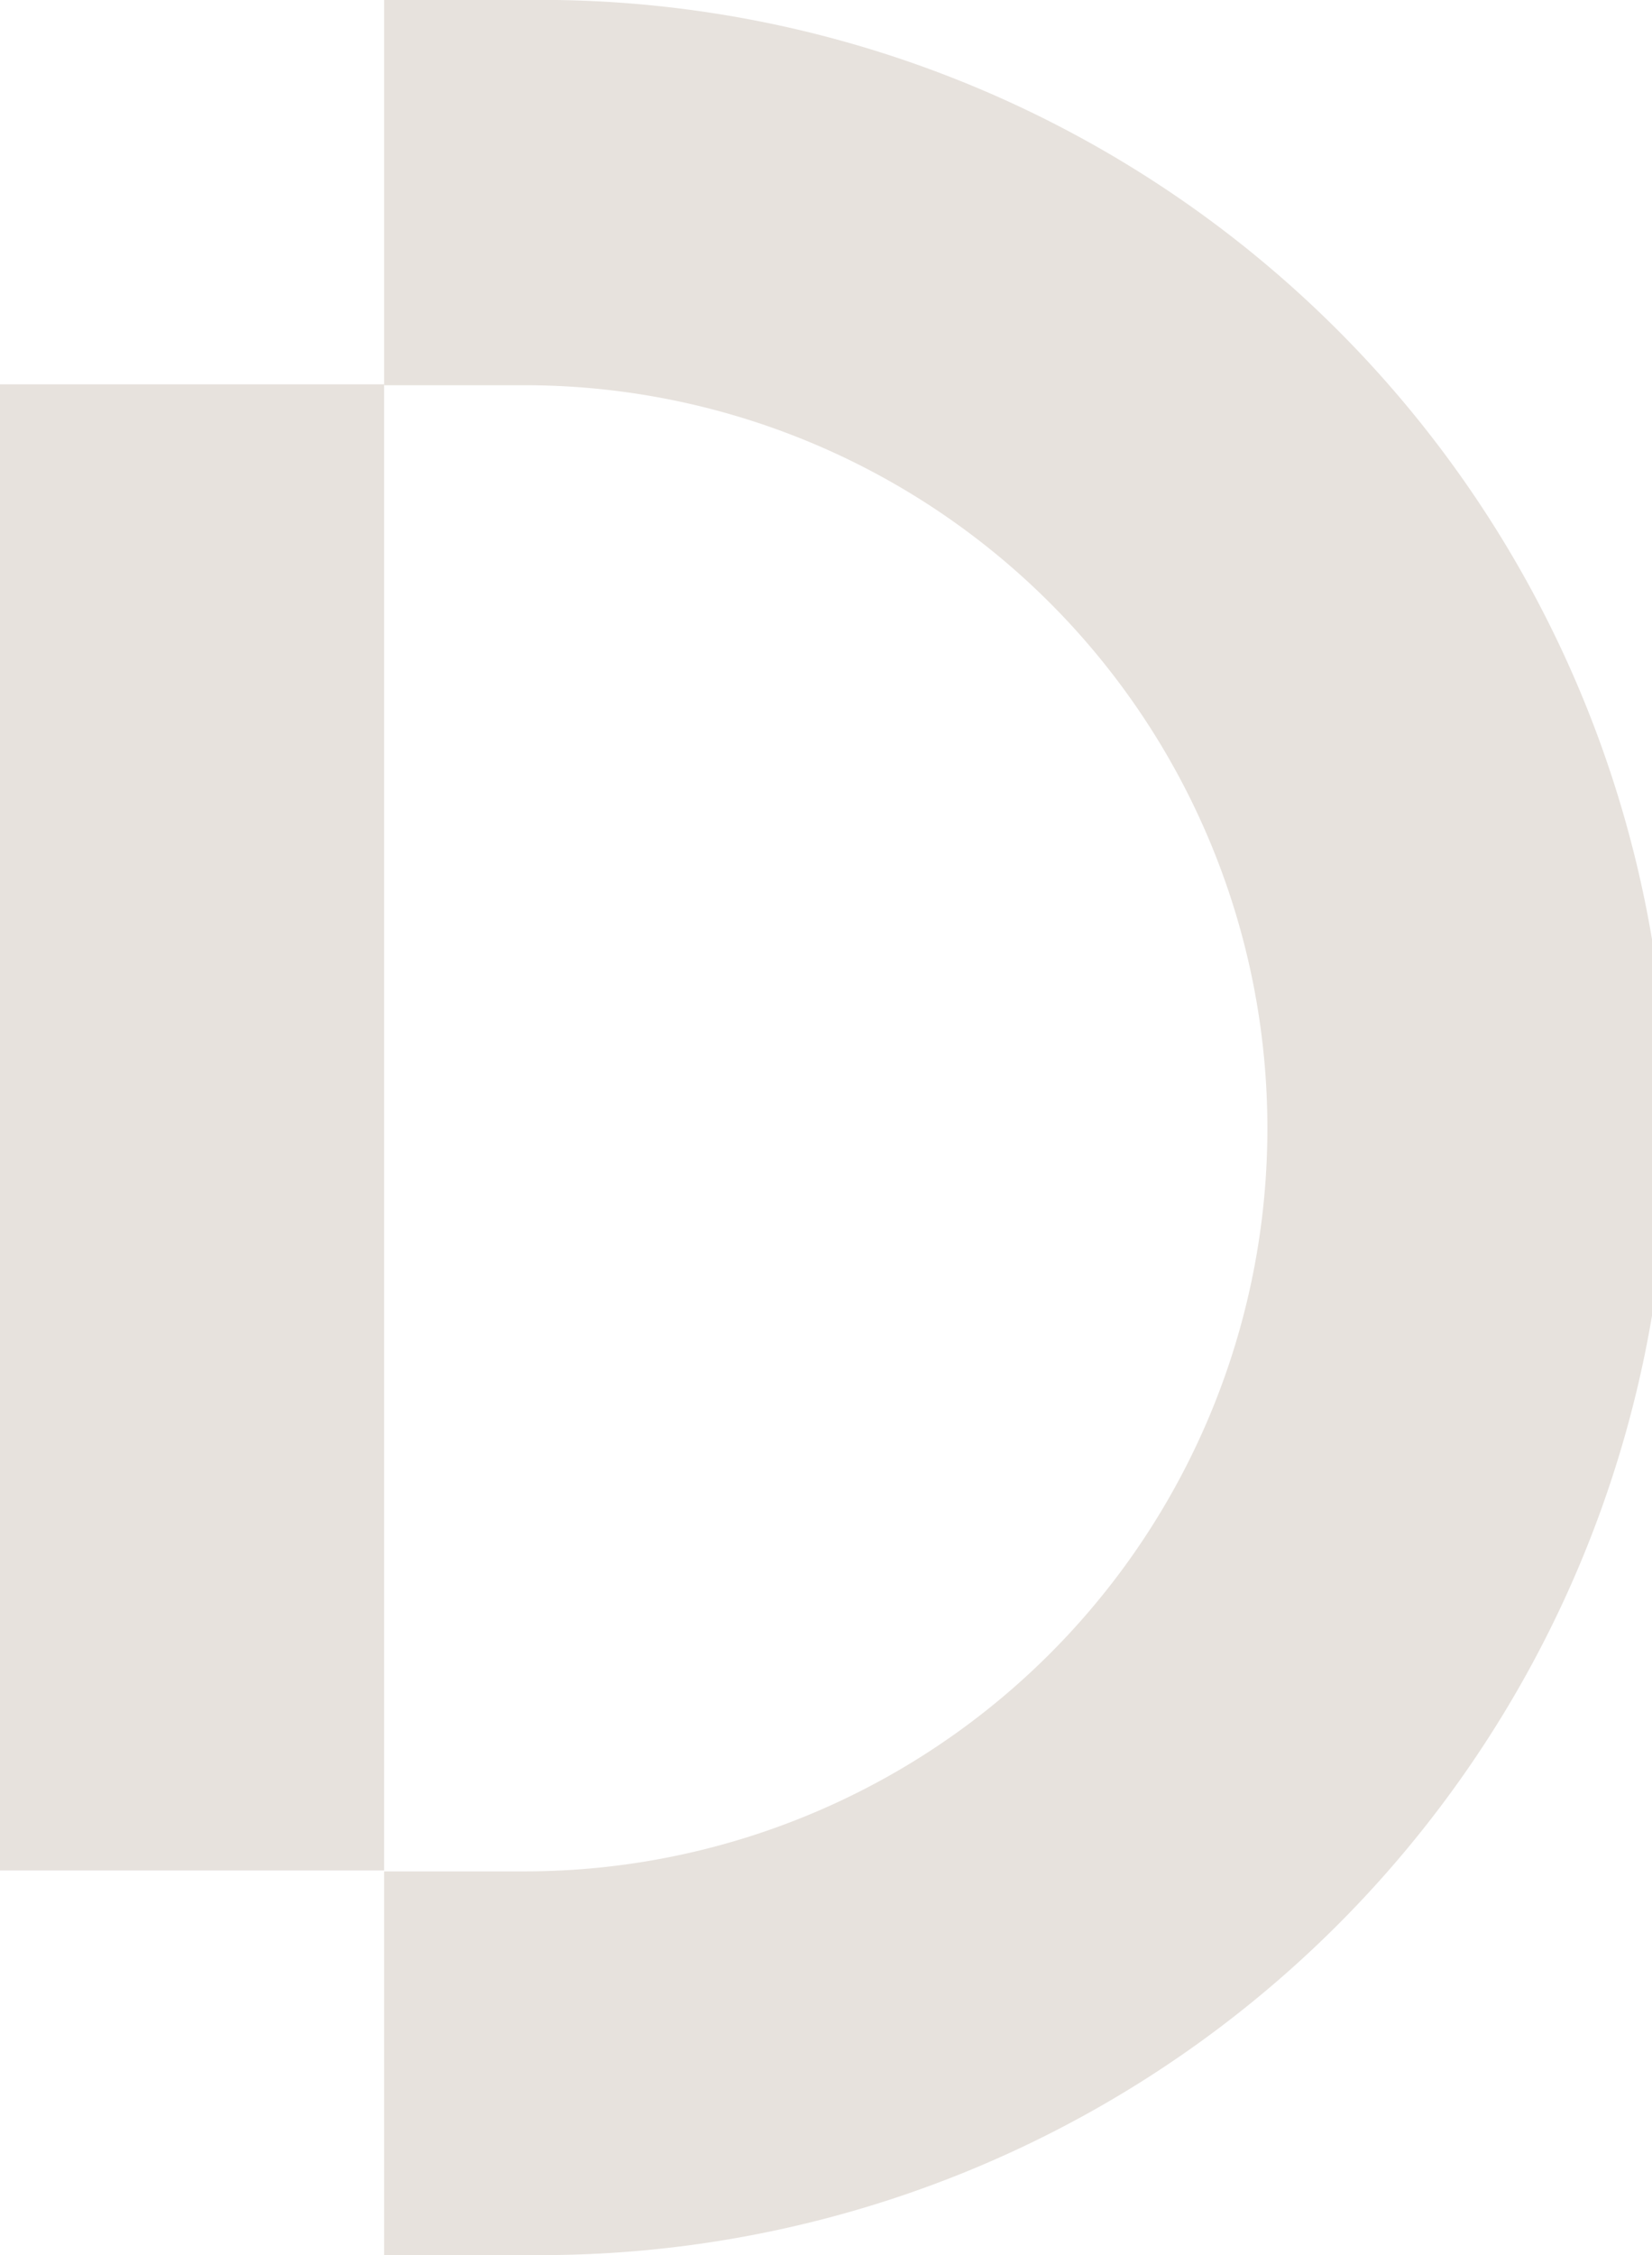 <svg xmlns="http://www.w3.org/2000/svg" viewBox="0 0 72.42 98.81"><defs><style>.cls-1{fill:#e7e2dd;}</style></defs><title>driven-mark-light</title><g id="Layer_2" data-name="Layer 2"><g id="Layer_1-2" data-name="Layer 1"><path class="cls-1" d="M23,98.81H16.84V82H23a32.56,32.56,0,0,0,0-65.12H16.84V0H23a49.41,49.41,0,1,1,0,98.81Z"/><rect class="cls-1" y="16.84" width="16.84" height="65.12"/></g></g></svg>